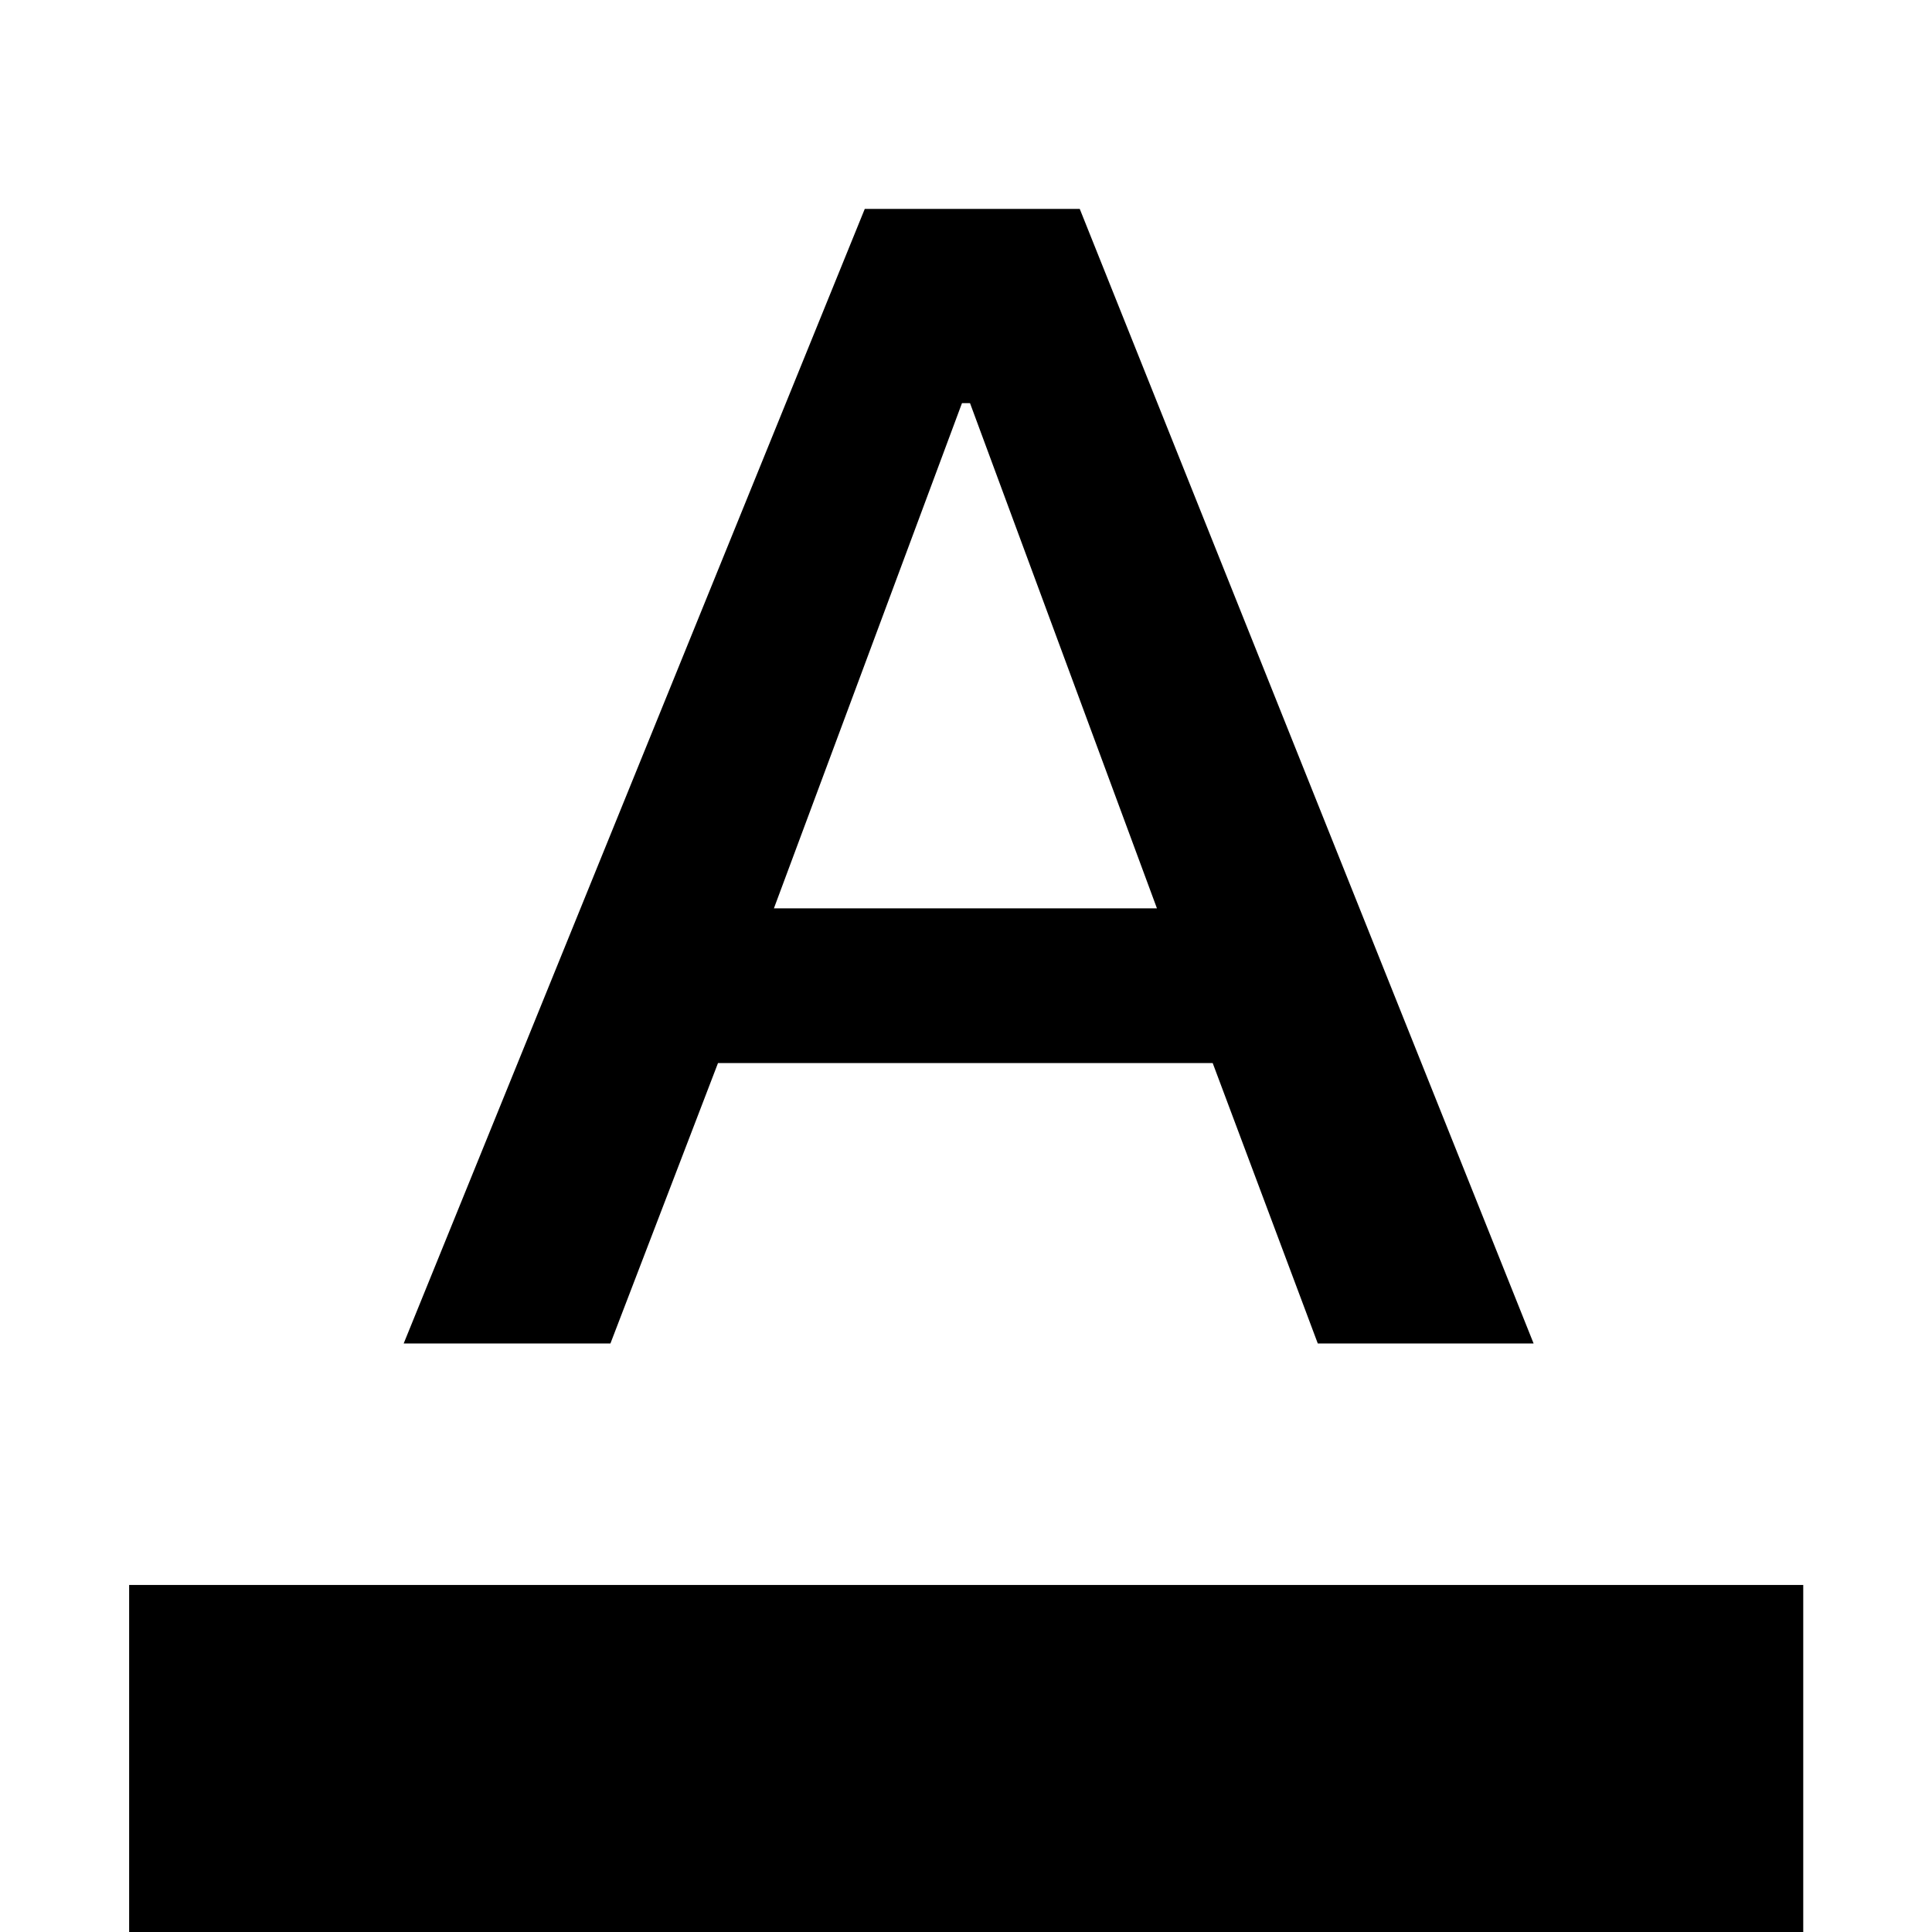 <svg xmlns="http://www.w3.org/2000/svg" height="40" viewBox="0 -960 960 960" width="40"><path d="M64.17 0v-172.44h831.85V0H64.17Zm136.42-292.44L429.7-856.2h106.82l225.52 563.76H654.8l-52.22-139.33H356.77l-53.45 139.33H200.59Zm183.96-216.2h190.33L482-759.67h-4l-93.45 251.03Z"/></svg>
